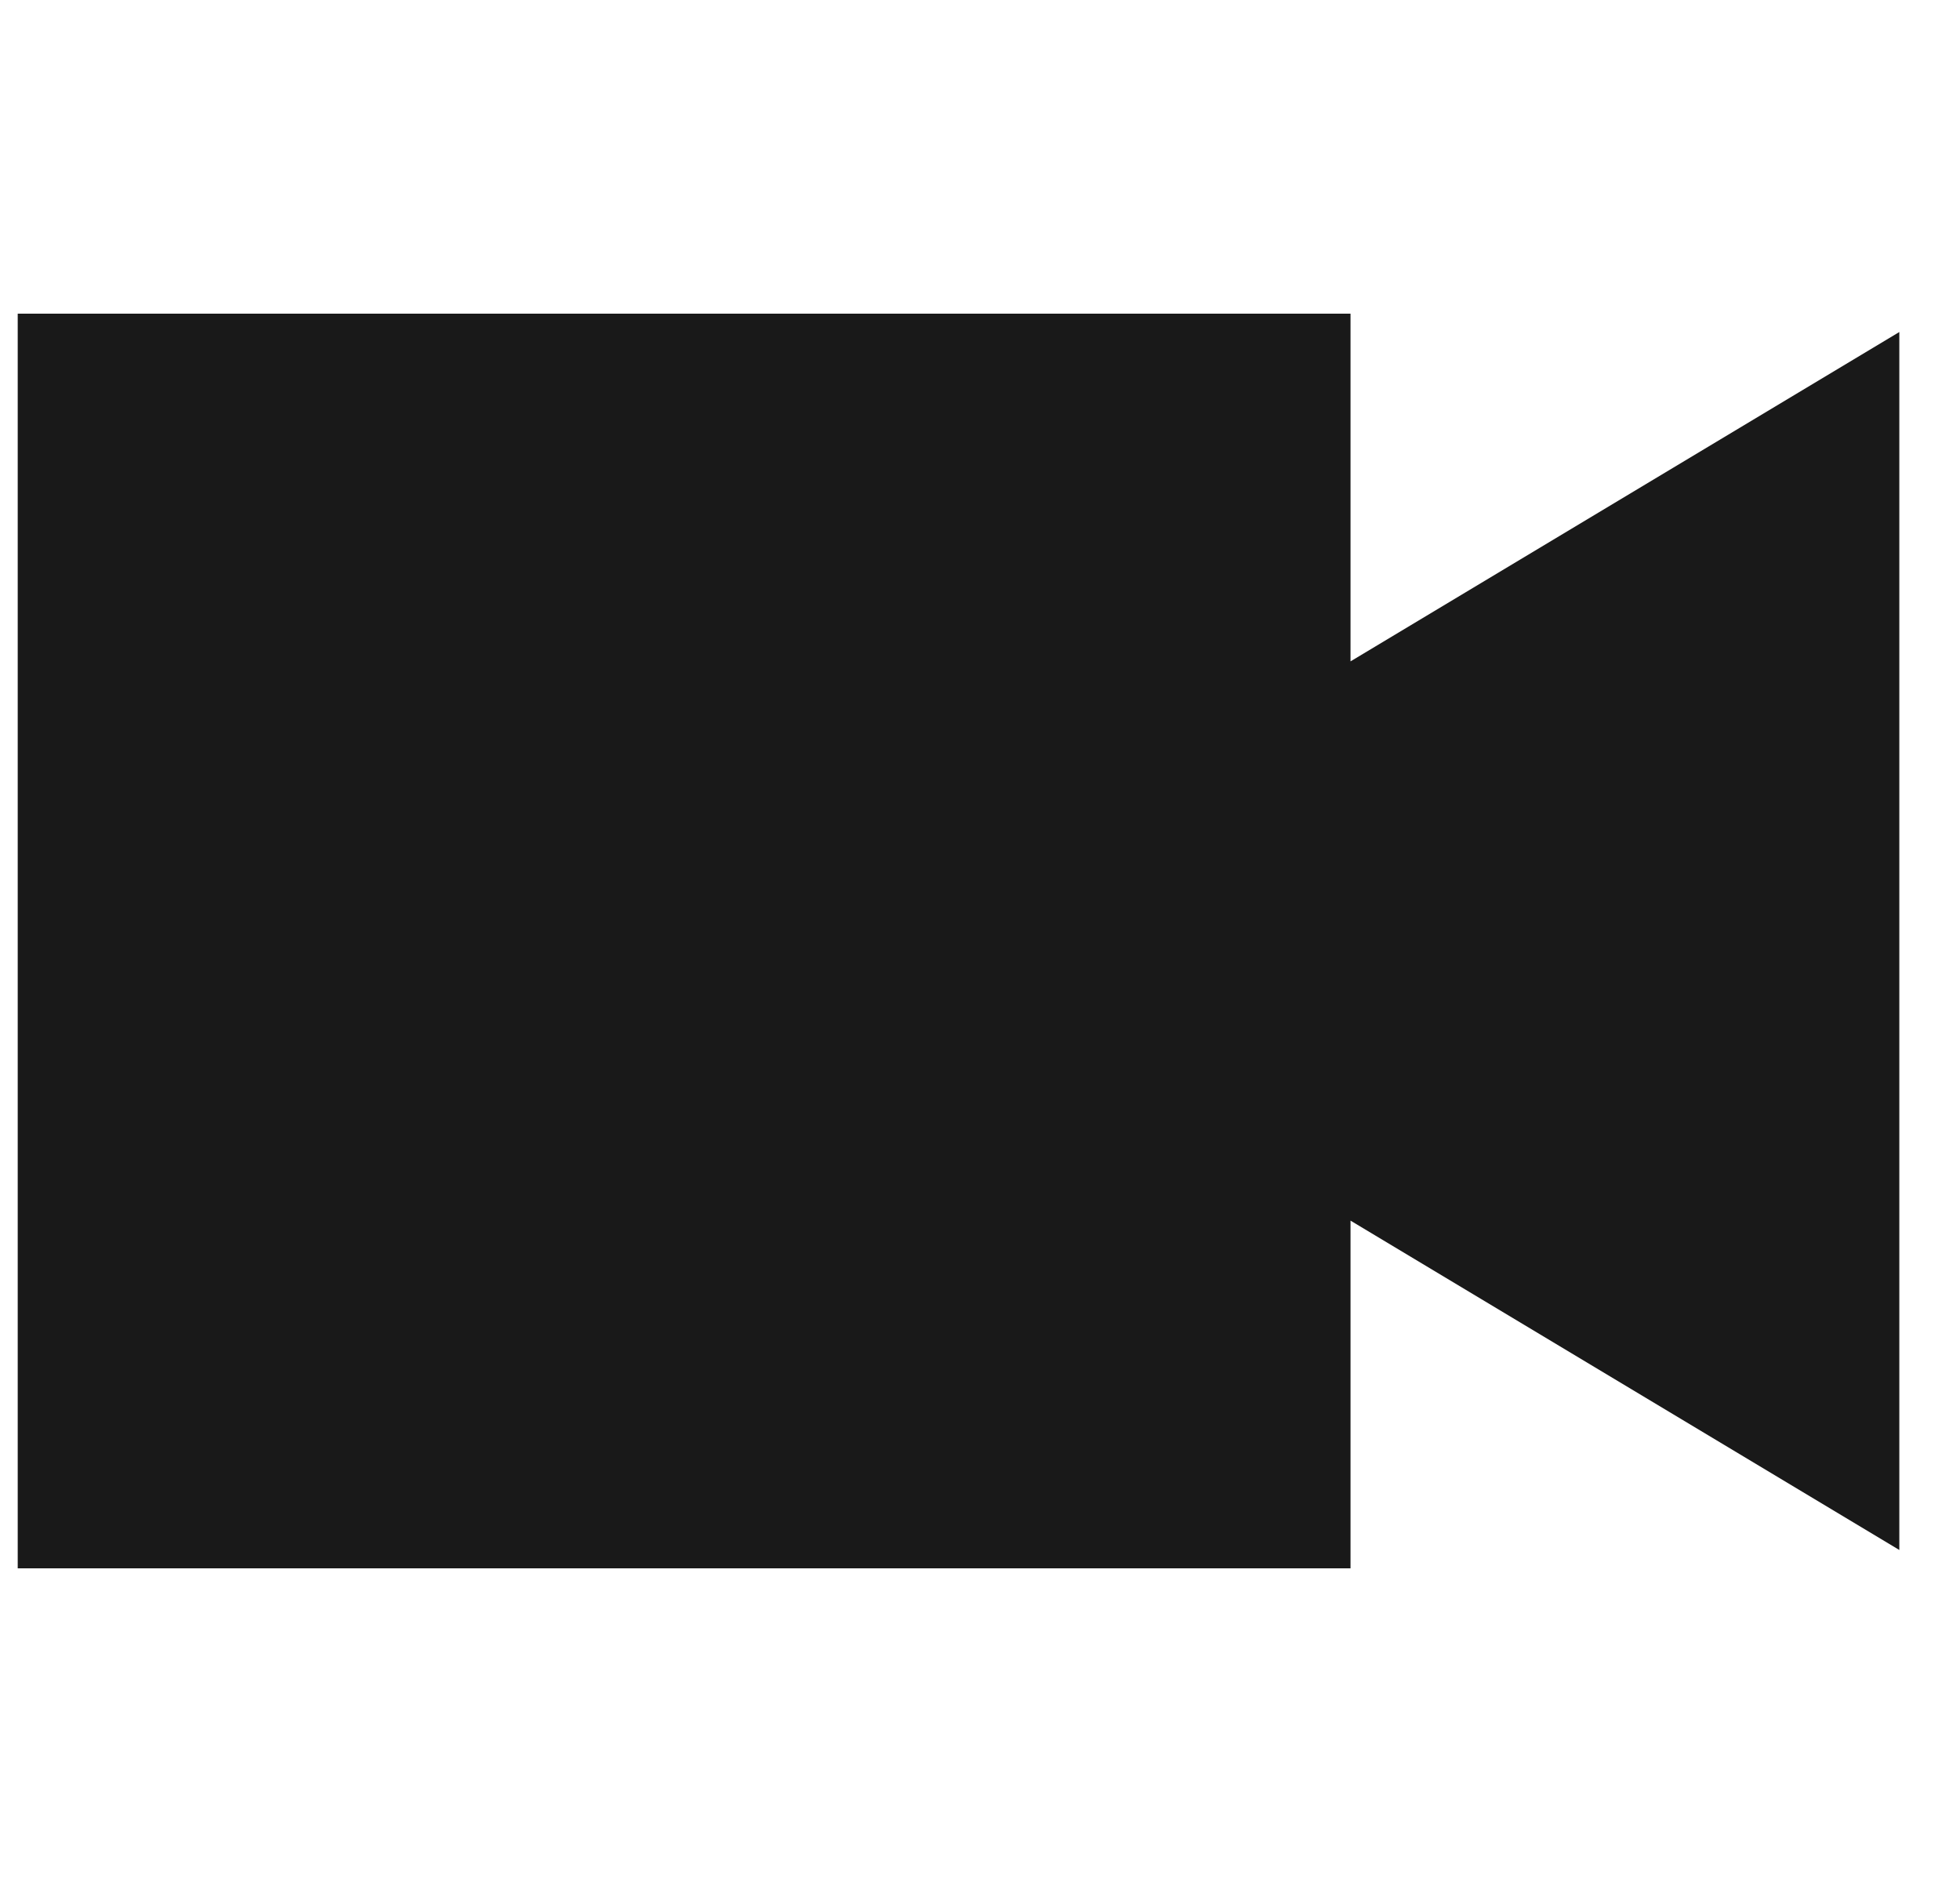 <svg width="25" height="24" viewBox="0 0 25 24" fill="none" xmlns="http://www.w3.org/2000/svg">
<path d="M0.226 4H17.226V8.434L24.226 4.234V19.766L17.226 15.566V20H0.226V4Z" fill="black" fill-opacity="0.9" style="fill:black;fill-opacity:0.9;"/>
</svg>
